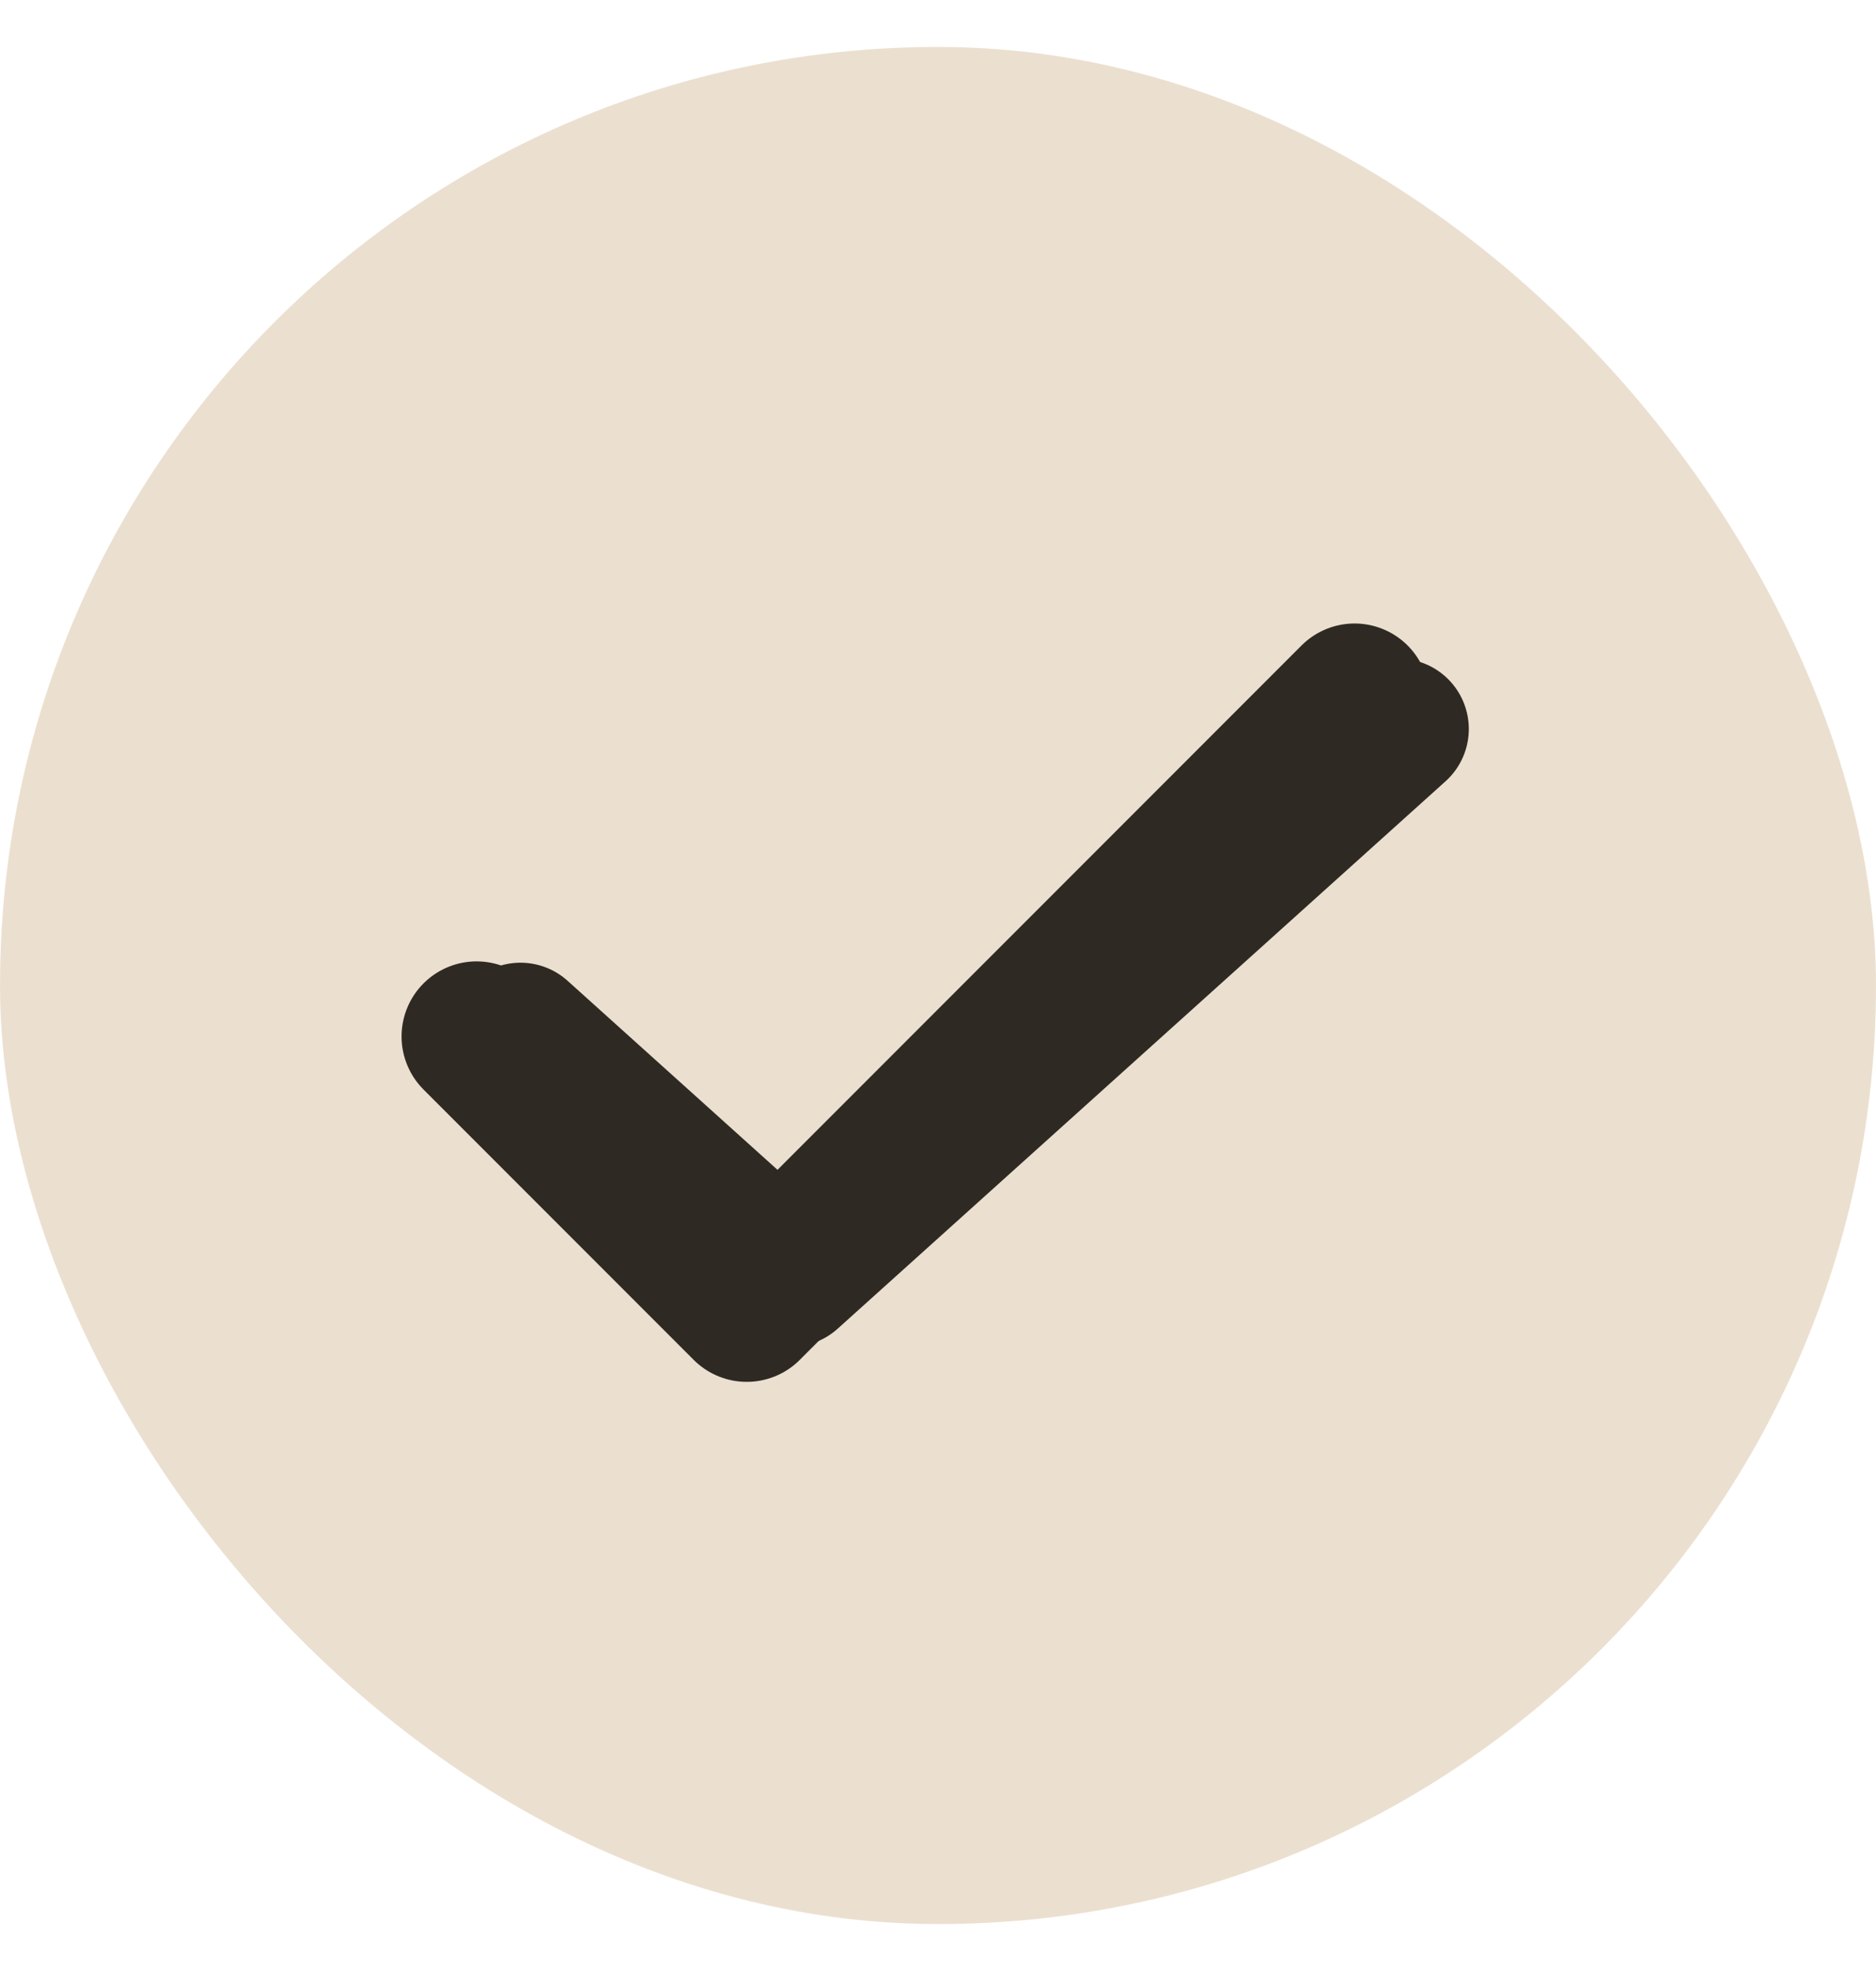 <svg width="20" height="21" viewBox="0 0 20 21" fill="none" xmlns="http://www.w3.org/2000/svg">
<rect y="0.5" width="20" height="20" rx="10" fill="#EBE0D0"/>
<path d="M5.081 11.043L7.961 13.923L14.441 7.443" stroke="#2E2A23" stroke-width="1.6" stroke-miterlimit="10" stroke-linecap="round" stroke-linejoin="round"/>
<path d="M5.549 11.007L8.429 13.599L14.909 7.767" stroke="#2E2A23" stroke-width="1.5" stroke-miterlimit="10" stroke-linecap="round" stroke-linejoin="round"/>
</svg>
